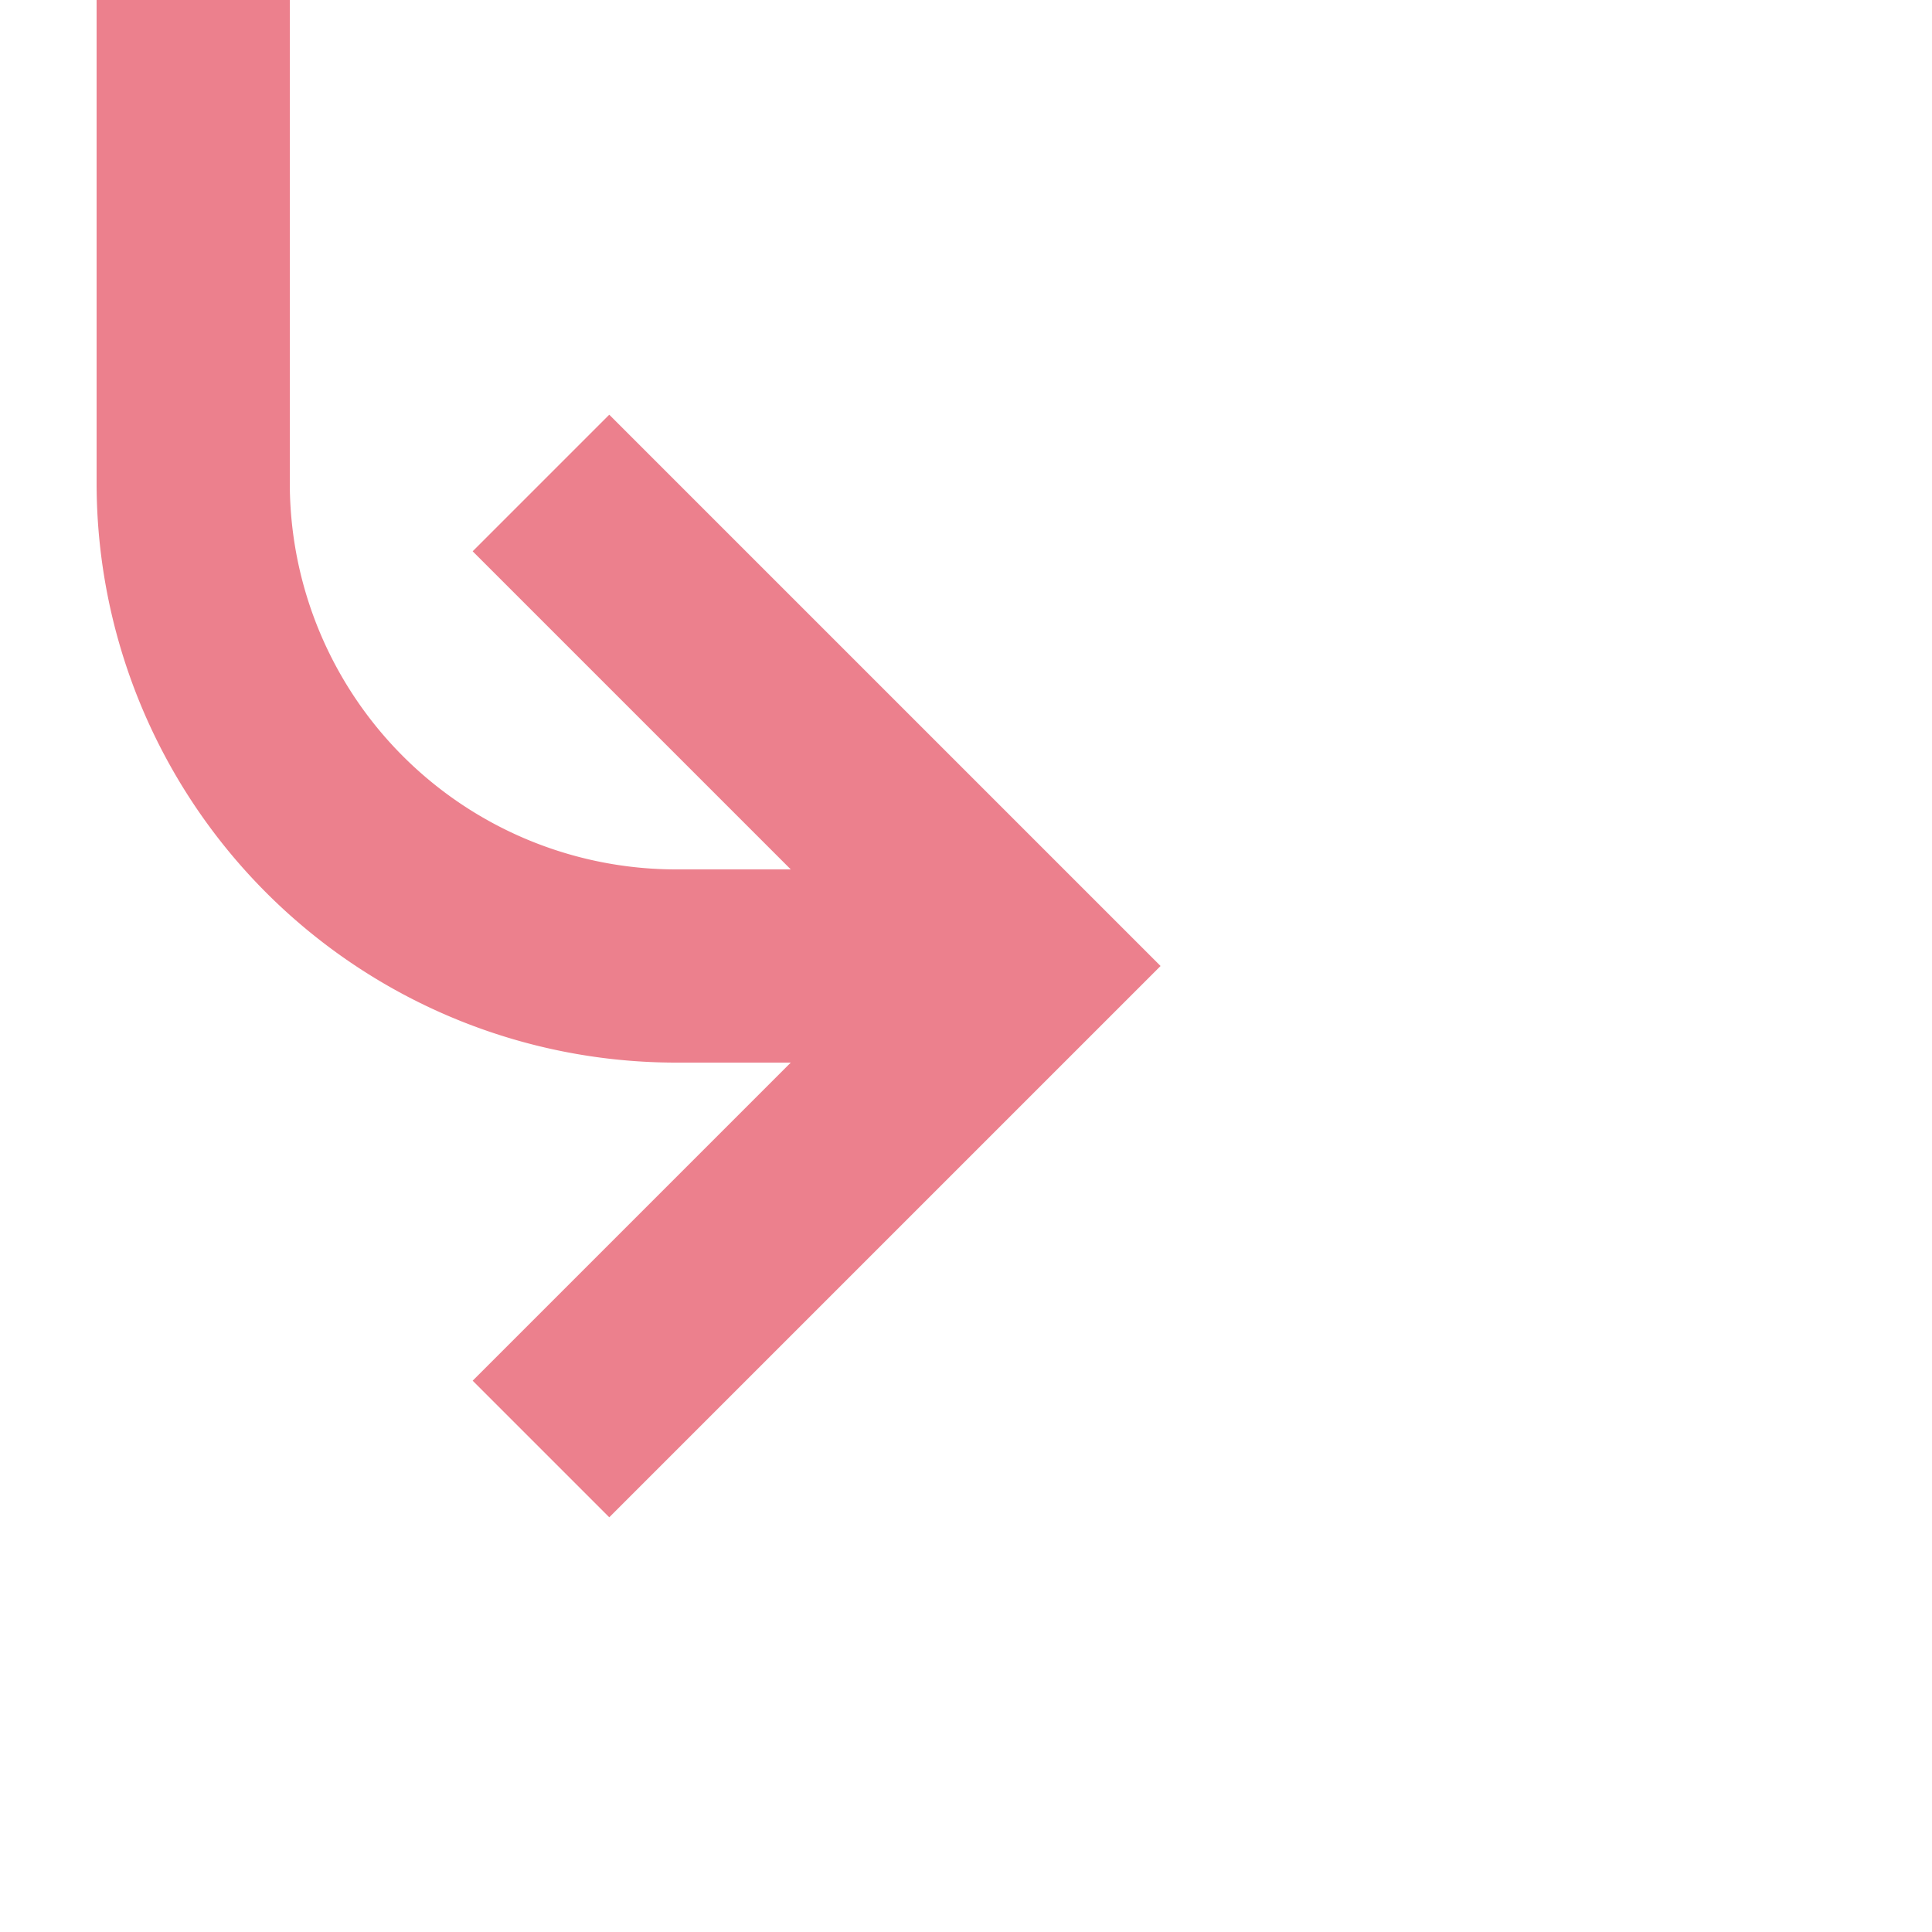 ﻿<?xml version="1.0" encoding="utf-8"?>
<svg version="1.1" xmlns:xlink="http://www.w3.org/1999/xlink" width="20px" height="20px" preserveAspectRatio="xMinYMid meet" viewBox="488 373  20 18" xmlns="http://www.w3.org/2000/svg">
  <path d="M 413 336  L 485 336  A 5 5 0 0 1 490 341 L 490 377  A 5 5 0 0 0 495 382 L 498 382  " stroke-width="2" stroke="#ec808d" fill="none" />
  <path d="M 492.893 377.707  L 497.186 382  L 492.893 386.293  L 494.307 387.707  L 499.307 382.707  L 500.014 382  L 499.307 381.293  L 494.307 376.293  L 492.893 377.707  Z " fill-rule="nonzero" fill="#ec808d" stroke="none" />
</svg>